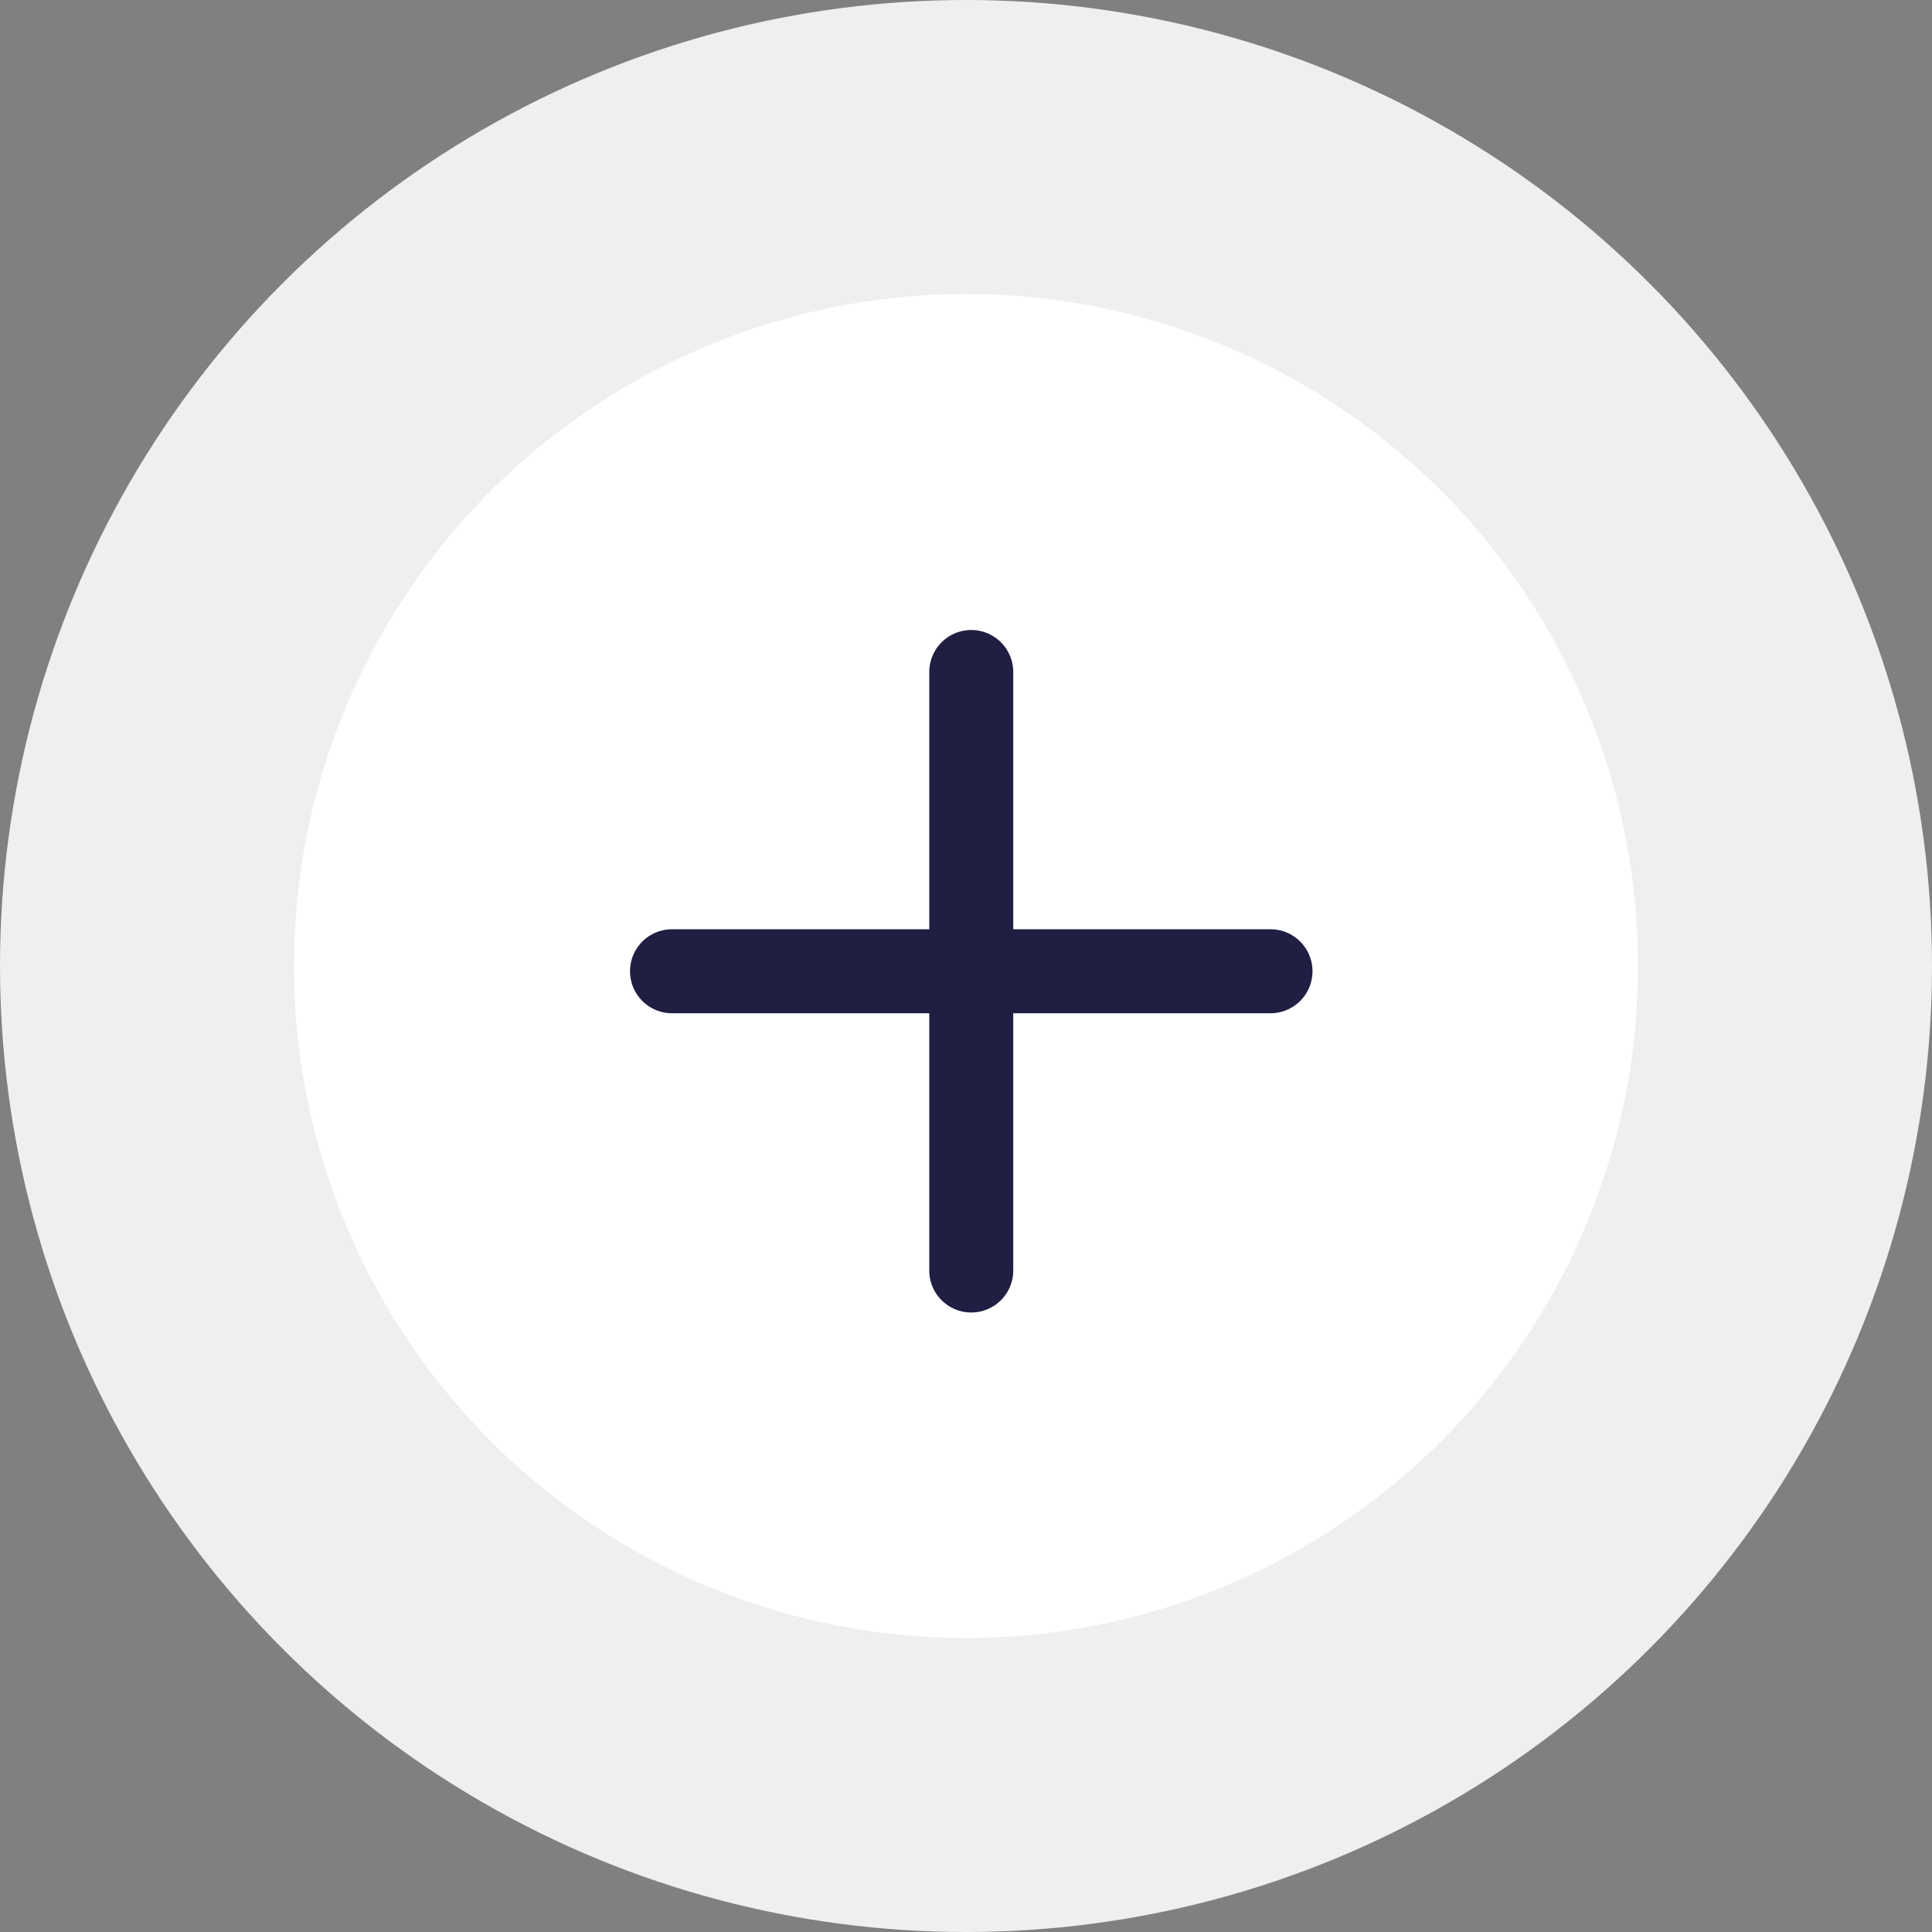 <svg width="46" height="46" viewBox="0 0 46 46" fill="none" xmlns="http://www.w3.org/2000/svg">
<rect x="0" y="0" width="46" height="46" fill="#808080" stroke="none"/>
<circle cx="23" cy="23" r="23" fill="#EFEFEF"/>
<circle cx="23" cy="23" r="16" fill="white"/>
<path d="M23.125 16V23.125M23.125 23.125V30.25M23.125 23.125H30.25M23.125 23.125H16" stroke="#201E43" stroke-width="2" stroke-linecap="round" stroke-linejoin="round"/>
</svg>
